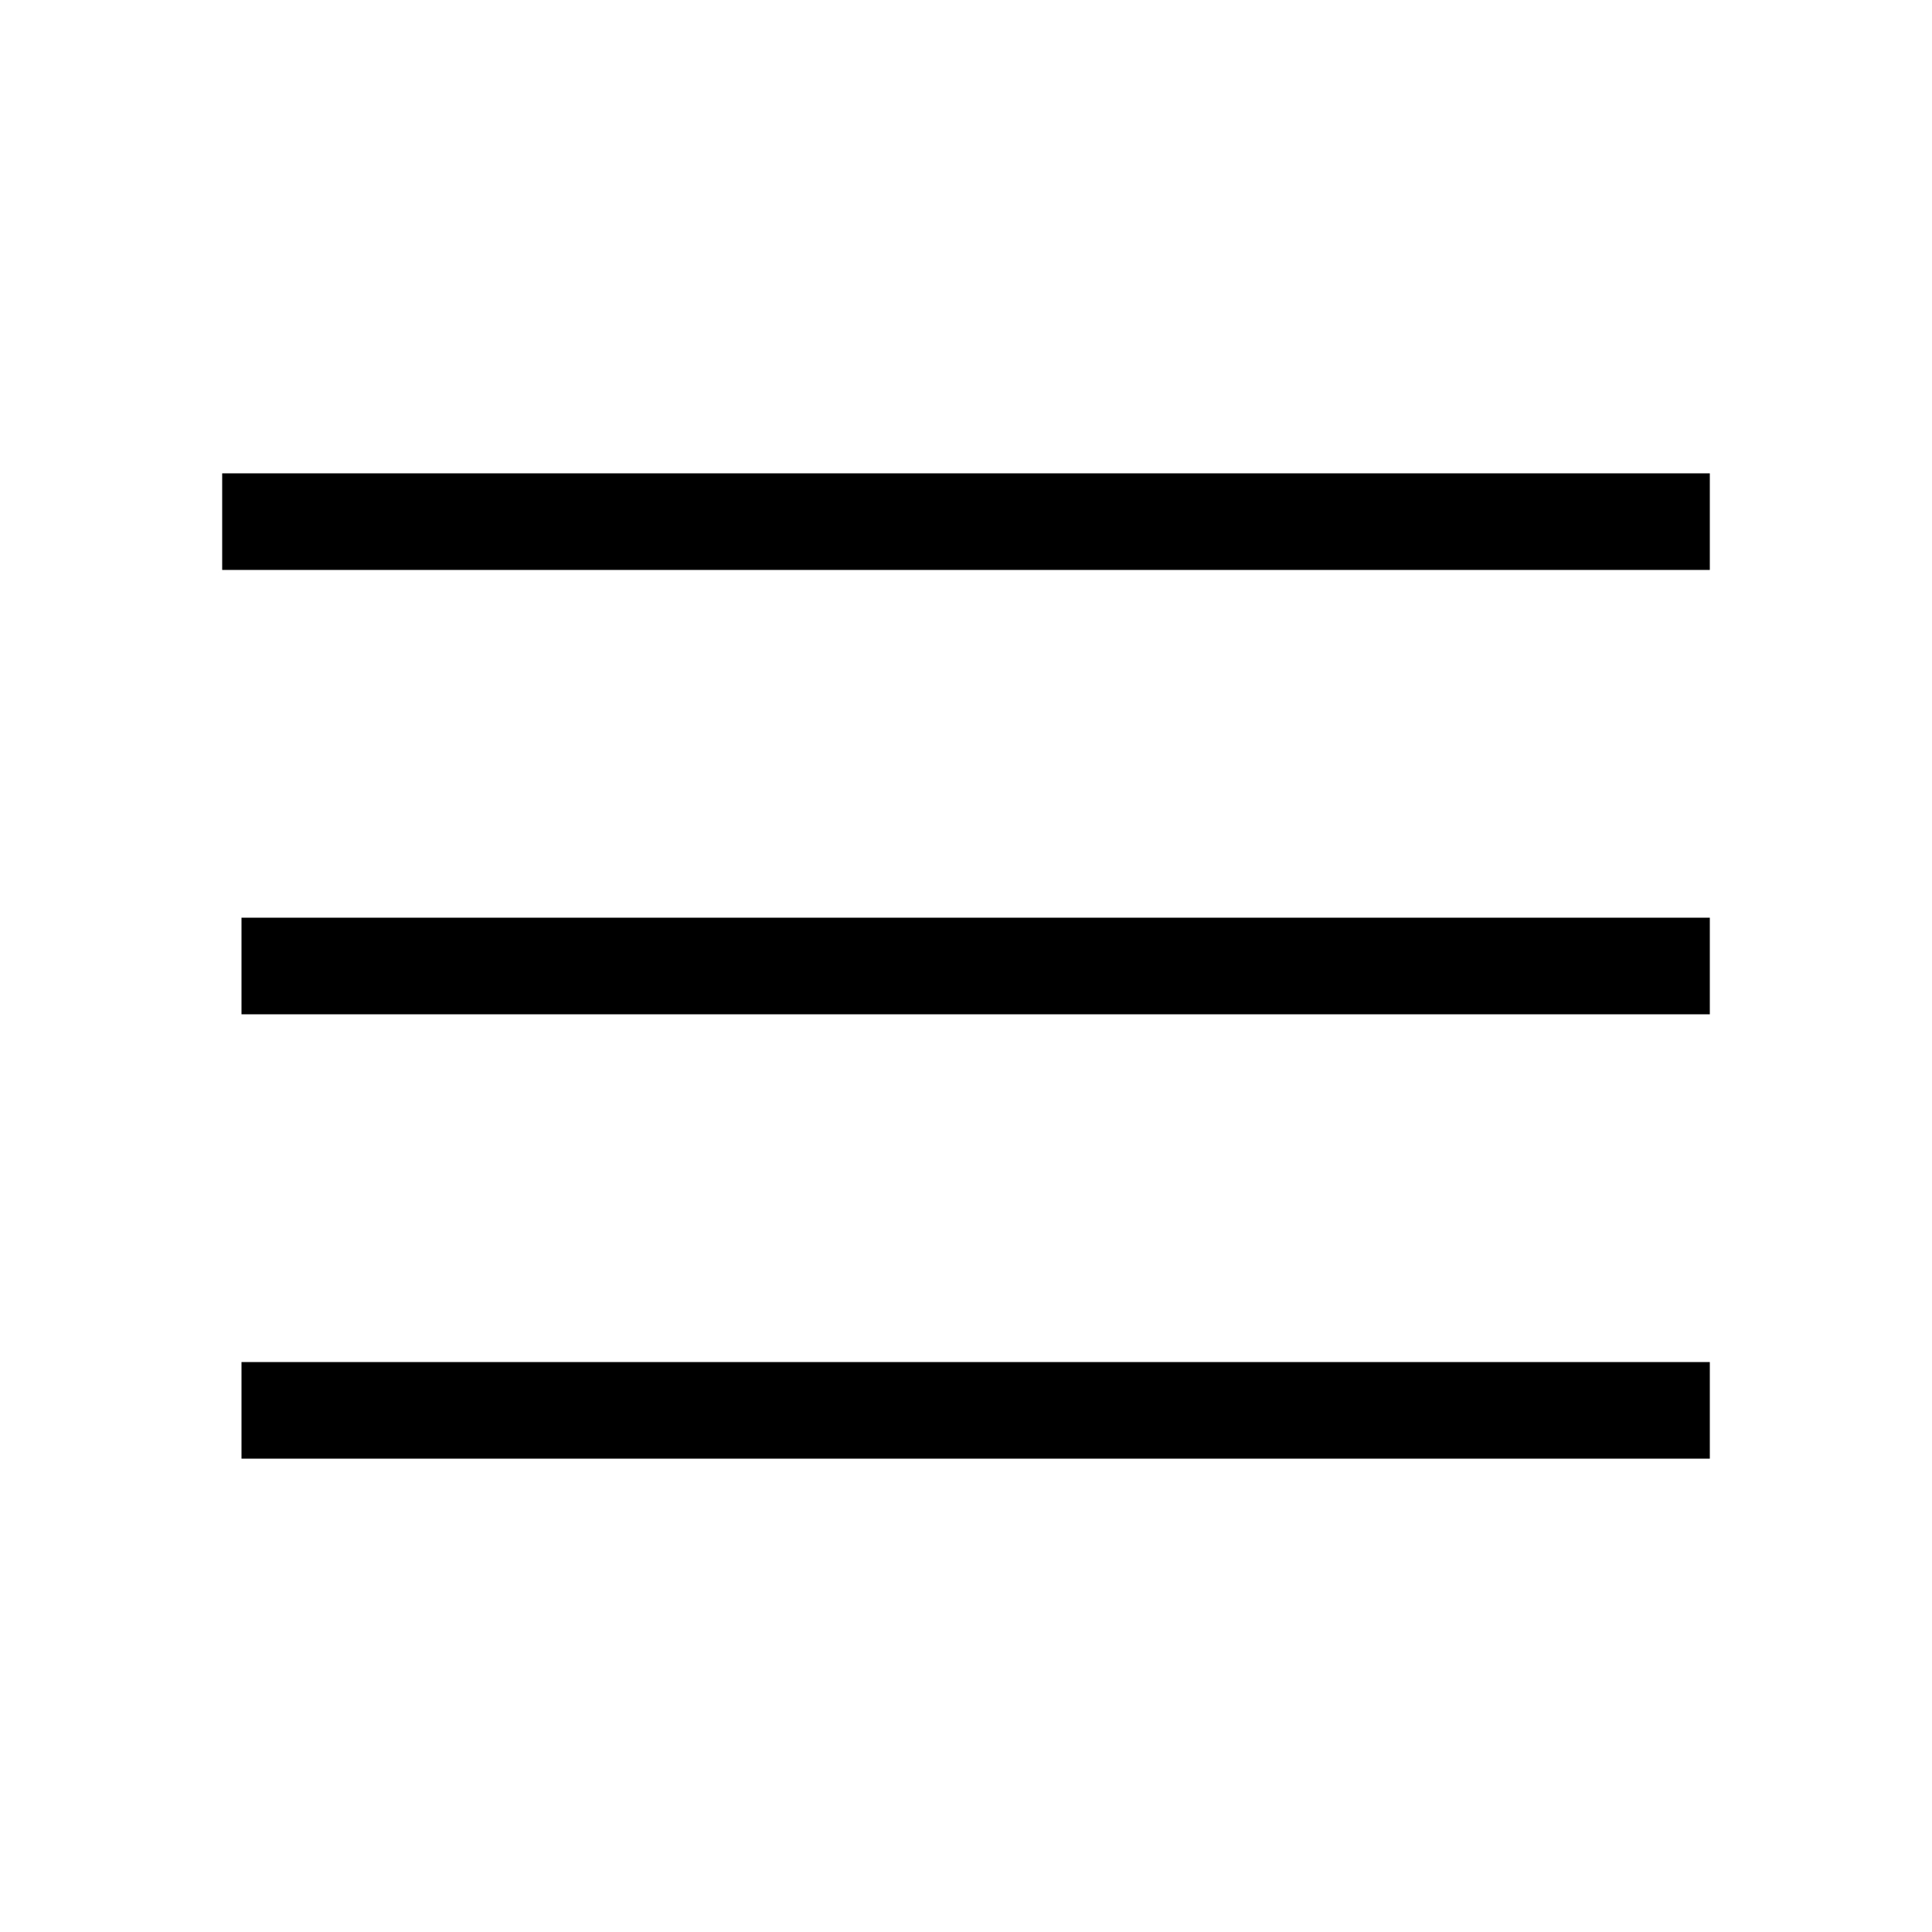 <svg xmlns="http://www.w3.org/2000/svg" width="24" height="24" fill="none" viewBox="0 0 24 24"><path fill="#000" d="M2.76 7.08H21.24V5.88H2.76V7.08ZM3 18.12H21.24V16.92H3V18.12ZM3 12.6H21.24V11.4H3V12.6Z"/></svg>